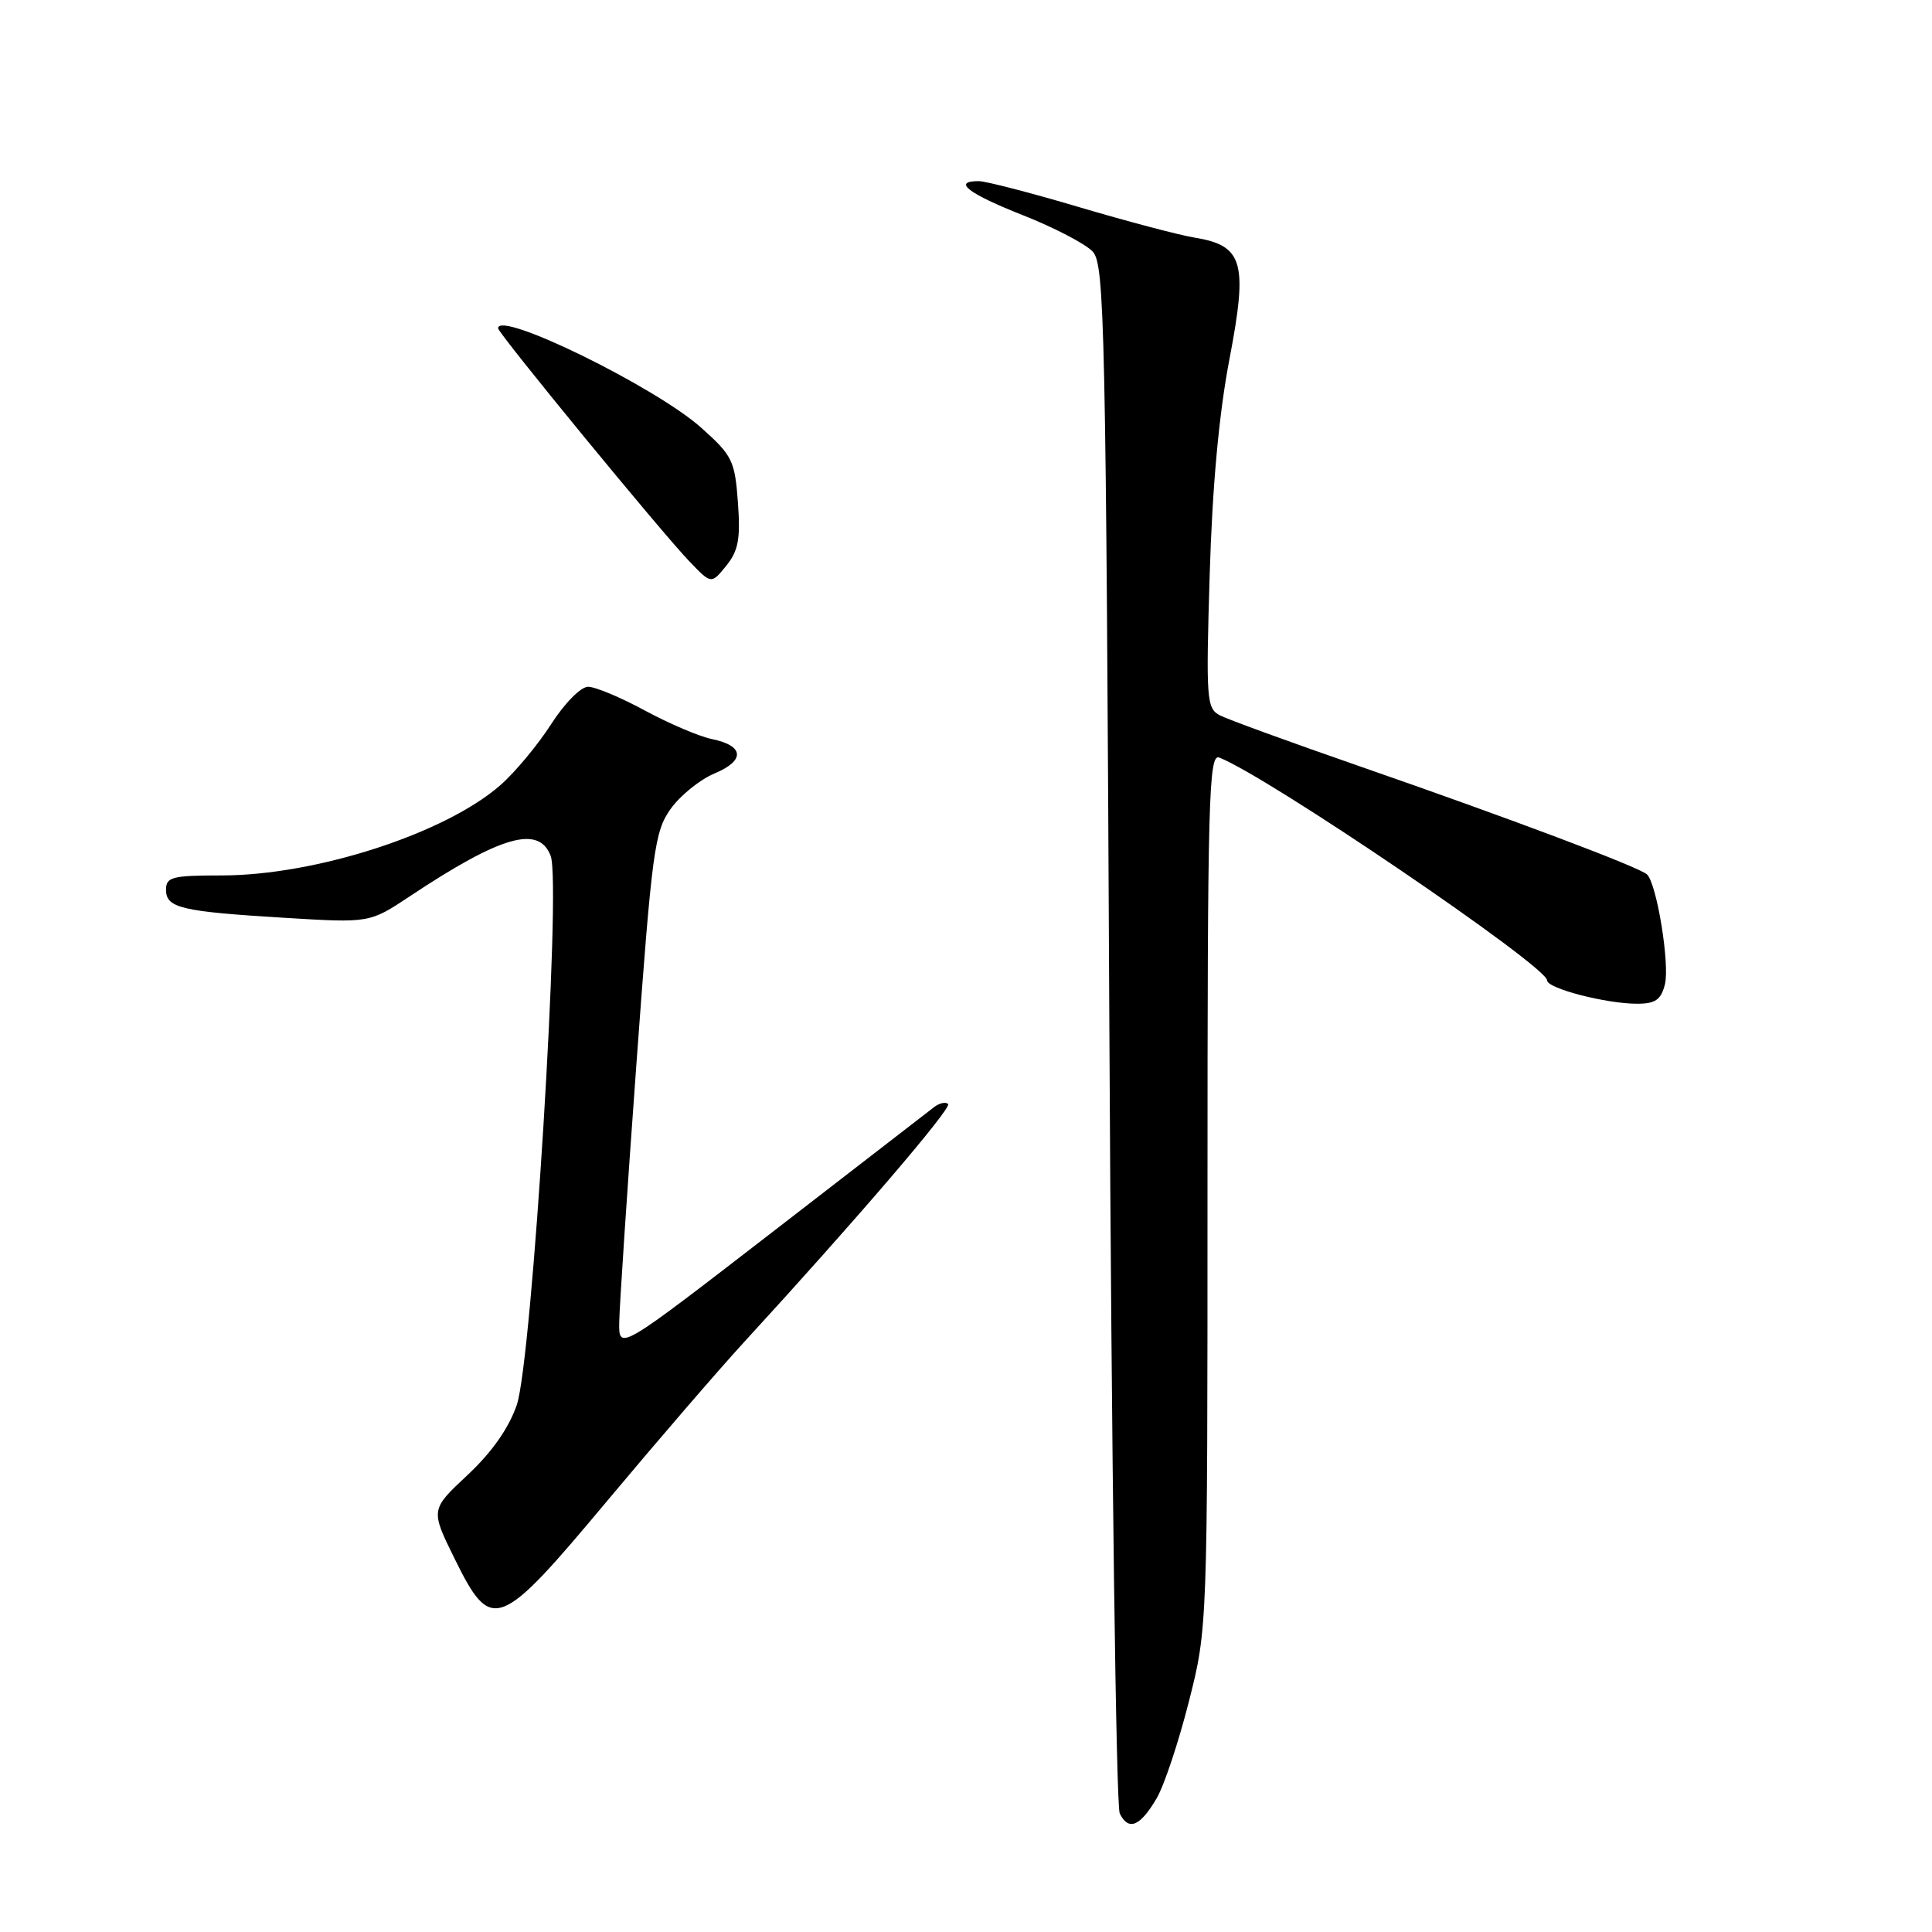 <?xml version="1.0" encoding="UTF-8" standalone="no"?>
<!DOCTYPE svg PUBLIC "-//W3C//DTD SVG 1.1//EN" "http://www.w3.org/Graphics/SVG/1.1/DTD/svg11.dtd" >
<svg xmlns="http://www.w3.org/2000/svg" xmlns:xlink="http://www.w3.org/1999/xlink" version="1.1" viewBox="0 0 256 256">
 <g >
 <path fill="currentColor"
d=" M 153.27 238.27 C 154.26 236.59 156.17 230.83 157.53 225.48 C 160.00 215.74 160.00 215.74 160.00 157.76 C 160.00 105.87 160.16 99.85 161.55 100.38 C 167.88 102.81 205.00 128.03 205.00 129.91 C 205.00 130.97 212.82 133.00 216.92 133.00 C 219.35 133.00 220.09 132.48 220.61 130.43 C 221.27 127.77 219.54 117.12 218.24 115.87 C 217.24 114.91 200.14 108.47 180.00 101.48 C 170.93 98.33 162.66 95.32 161.63 94.78 C 159.88 93.86 159.79 92.68 160.29 76.15 C 160.64 64.43 161.52 54.83 162.91 47.58 C 165.37 34.73 164.74 32.54 158.26 31.48 C 156.19 31.14 149.29 29.31 142.93 27.43 C 136.57 25.54 130.61 24.00 129.68 24.00 C 126.14 24.00 128.28 25.65 135.55 28.52 C 139.70 30.16 143.87 32.33 144.80 33.35 C 146.37 35.07 146.54 43.01 147.00 136.85 C 147.28 192.76 147.89 239.31 148.37 240.29 C 149.53 242.66 151.08 242.02 153.27 238.27 Z  M 80.56 198.75 C 87.12 190.91 95.19 181.55 98.49 177.95 C 113.34 161.78 126.15 146.82 125.63 146.29 C 125.31 145.97 124.47 146.16 123.77 146.70 C 123.07 147.24 113.39 154.72 102.25 163.33 C 82.00 178.97 82.00 178.97 82.05 175.23 C 82.08 173.18 83.10 157.76 84.33 140.96 C 86.40 112.60 86.73 110.19 88.86 107.19 C 90.13 105.41 92.74 103.30 94.67 102.49 C 98.77 100.78 98.62 98.81 94.33 97.93 C 92.66 97.59 88.68 95.89 85.47 94.16 C 82.27 92.42 78.87 91.00 77.93 91.00 C 76.96 91.00 74.81 93.18 73.02 95.97 C 71.26 98.71 68.25 102.33 66.31 104.03 C 59.01 110.44 41.84 116.00 29.34 116.00 C 22.81 116.00 22.00 116.21 22.00 117.89 C 22.00 120.32 23.97 120.78 37.79 121.62 C 48.98 122.30 48.98 122.30 54.29 118.77 C 66.41 110.72 71.40 109.29 72.97 113.42 C 74.40 117.19 70.50 180.29 68.47 186.18 C 67.41 189.25 65.18 192.43 61.95 195.45 C 57.04 200.04 57.04 200.04 60.23 206.52 C 65.14 216.46 66.04 216.12 80.56 198.75 Z  M 97.78 66.58 C 97.37 61.03 97.05 60.37 92.92 56.68 C 86.86 51.27 66.00 41.05 66.00 43.50 C 66.00 44.16 87.72 70.63 91.38 74.42 C 94.25 77.41 94.25 77.41 96.23 74.97 C 97.84 72.97 98.13 71.43 97.78 66.58 Z "/>
</g>
</svg>